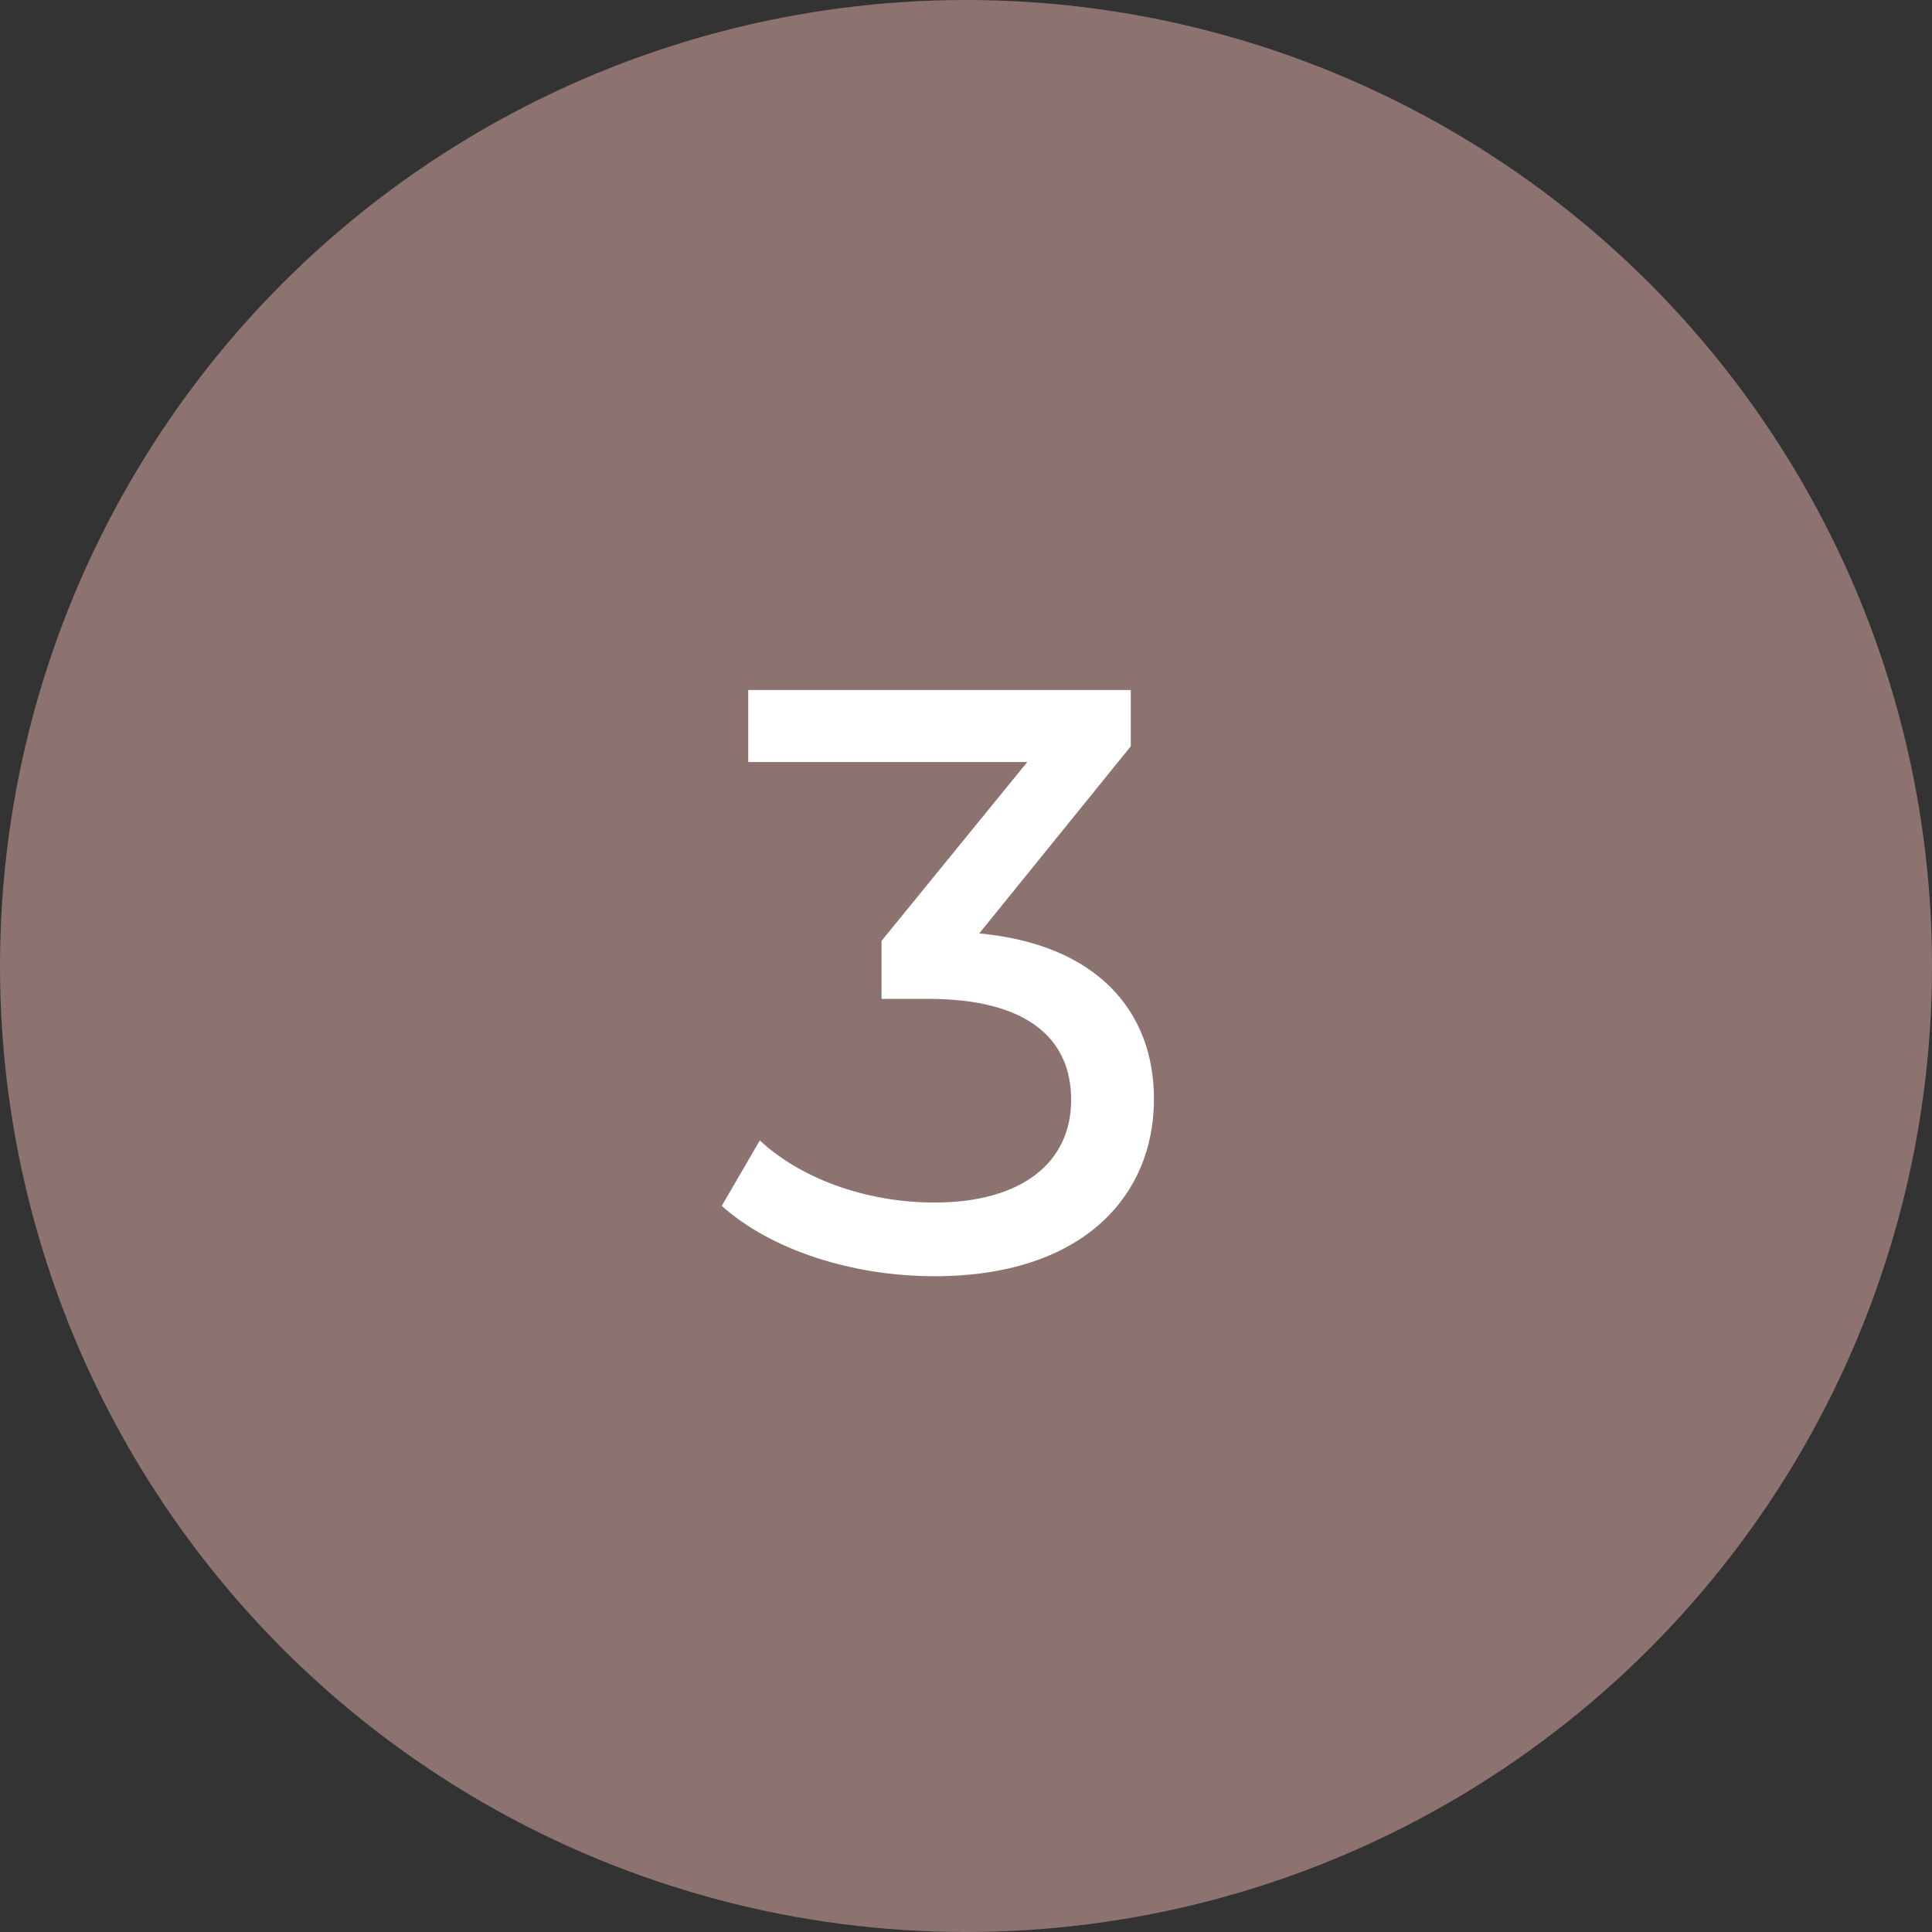 <svg width="70" height="70" viewBox="0 0 70 70" fill="none" xmlns="http://www.w3.org/2000/svg">
<rect x="0" y="0" width="70" height="70" fill="#333333" stroke="none"/>
<circle cx="35" cy="35" r="35" fill="#8D7370"/>
<path d="M35.48 33.82L40.97 27.04V25H27.11V27.61H37.22L31.94 34.09V36.19H33.62C37.22 36.19 38.81 37.63 38.81 39.85C38.81 42.13 37.01 43.57 33.86 43.57C31.28 43.57 28.94 42.64 27.53 41.32L26.15 43.69C27.92 45.28 30.86 46.24 33.86 46.24C39.2 46.24 41.81 43.36 41.81 39.82C41.81 36.58 39.68 34.21 35.48 33.82Z" fill="white"/>
</svg>
